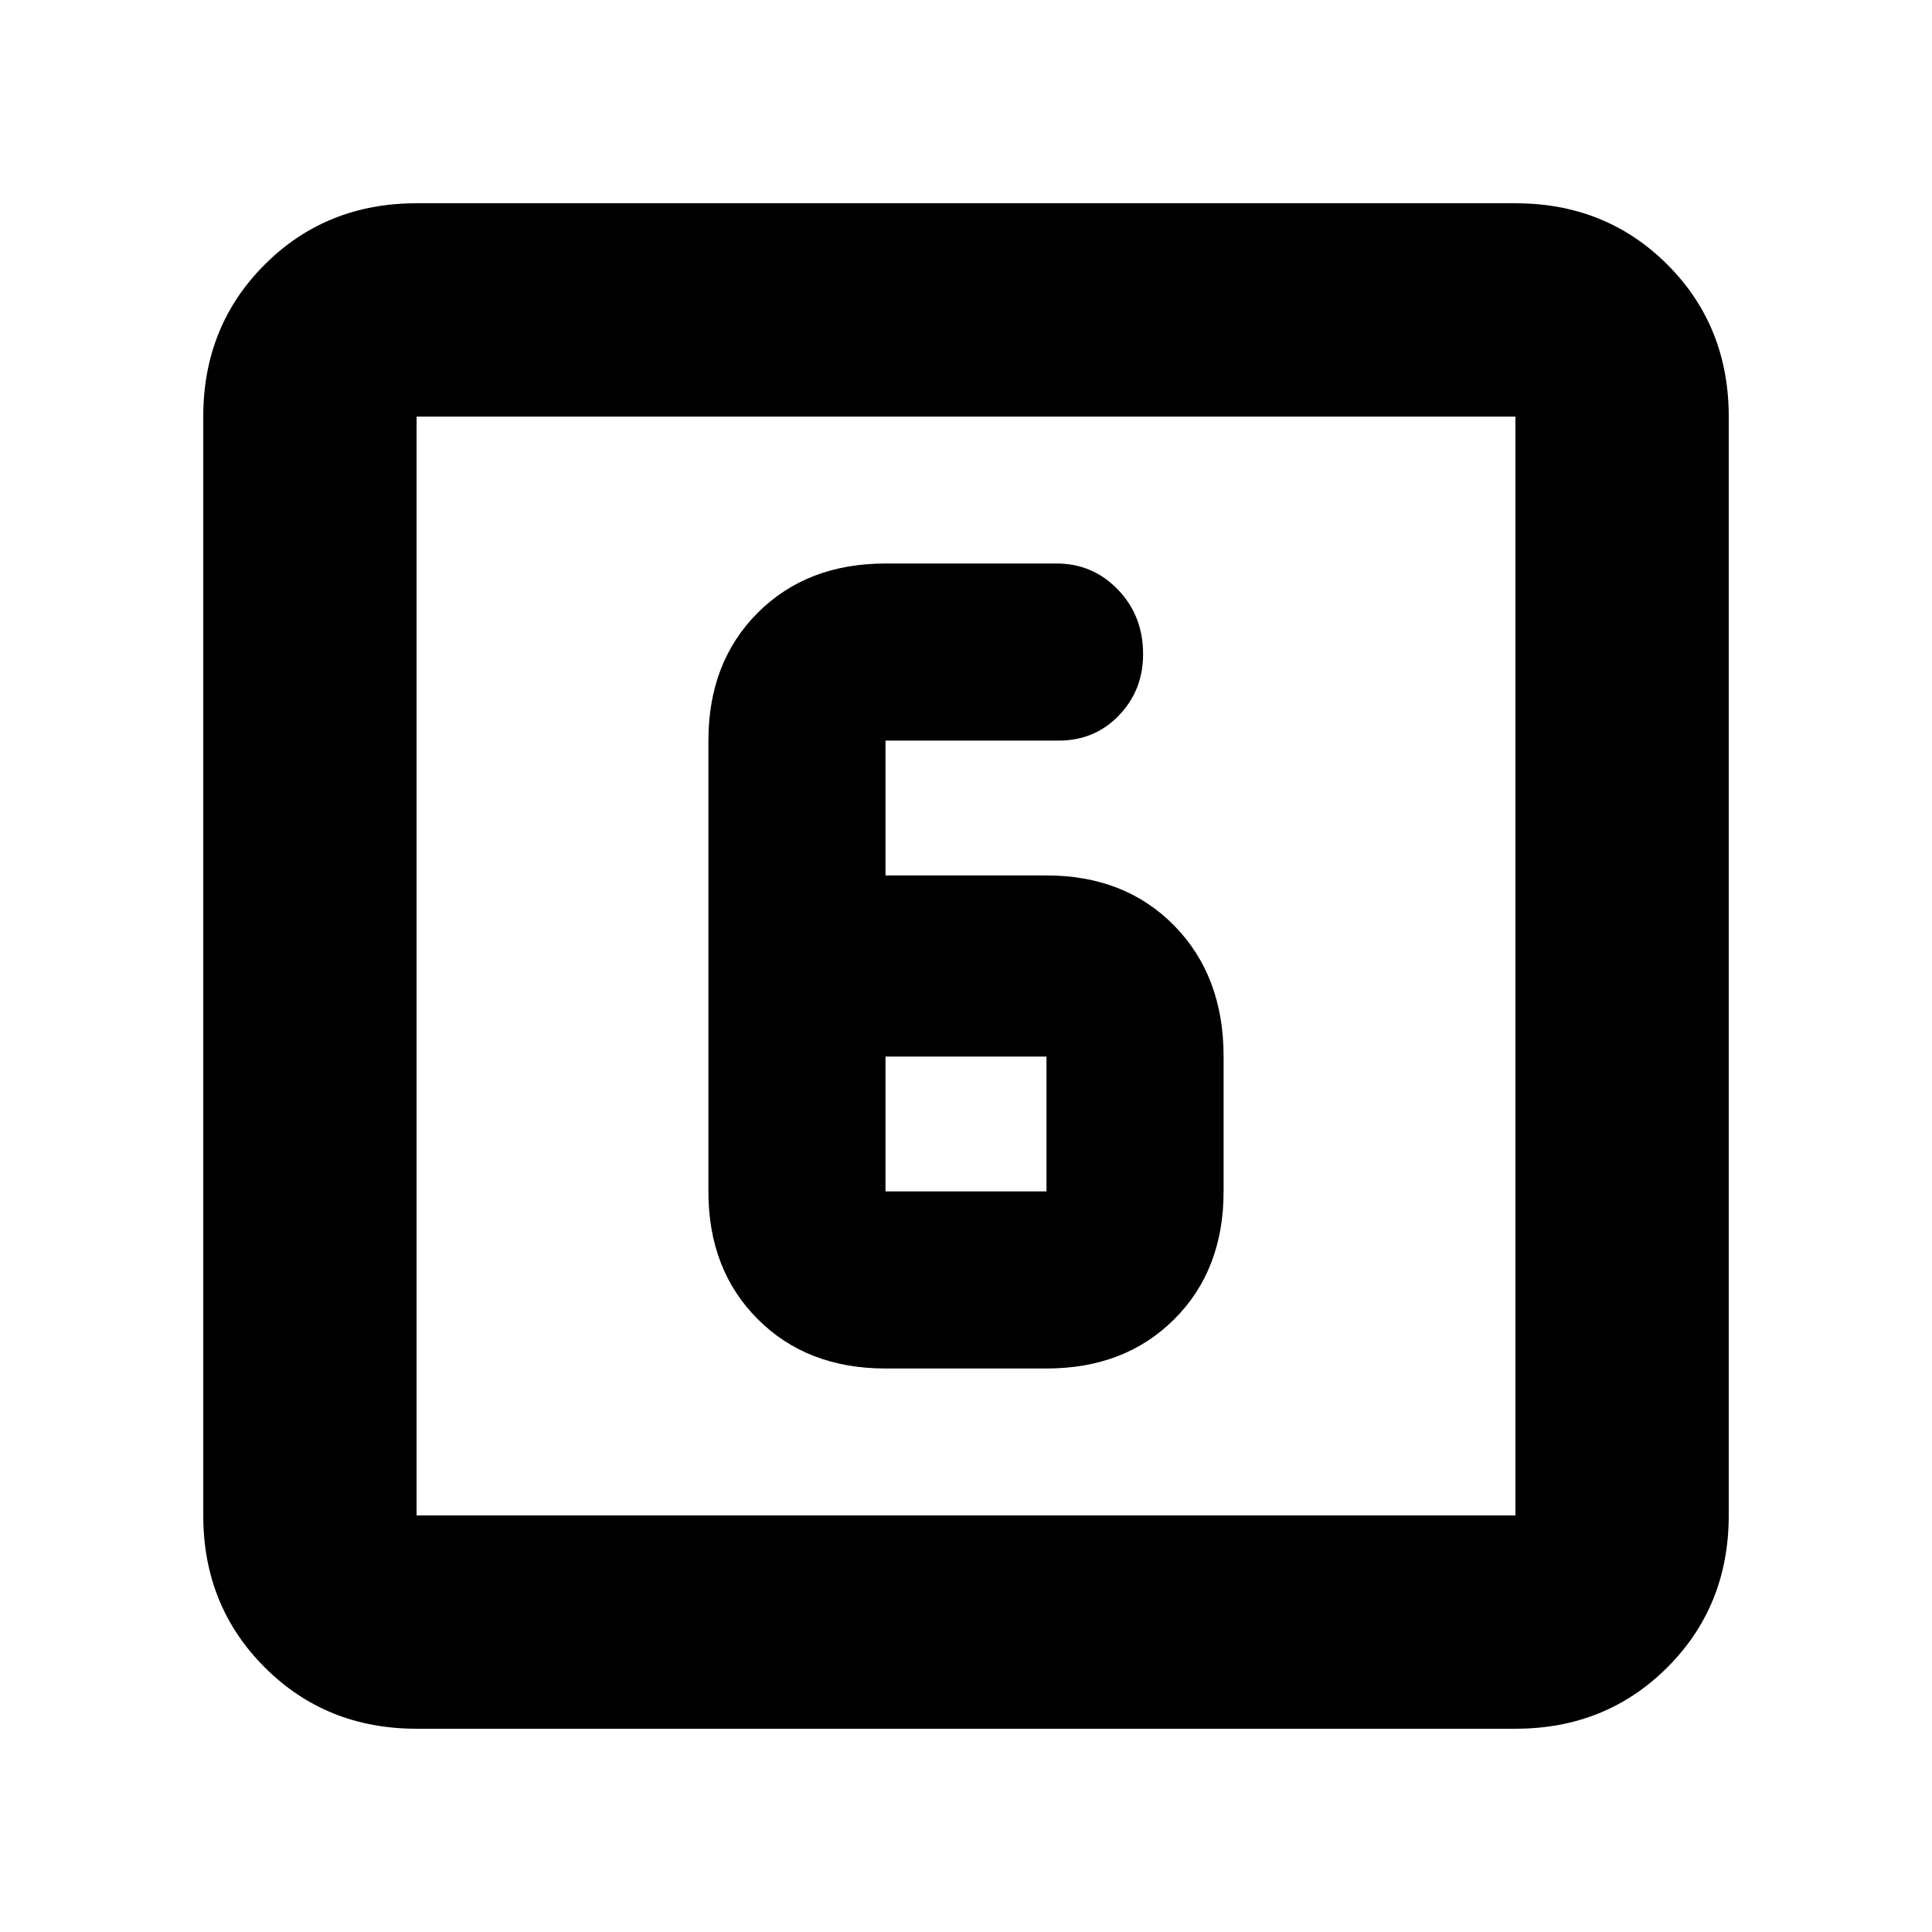 <svg xmlns="http://www.w3.org/2000/svg" height="24" width="24"><path d="M11 10.875V9.2h2.15q.45 0 .75-.313.3-.312.3-.762 0-.475-.312-.8Q13.575 7 13.125 7H11q-.975 0-1.587.612Q8.8 8.225 8.8 9.2v5.6q0 .975.613 1.587Q10.025 17 11 17h2q.975 0 1.588-.613.612-.612.612-1.587v-1.675q0-1-.612-1.625-.613-.625-1.588-.625Zm0 2.25h2V14.8h-2Zm-5.825 8.35q-1.125 0-1.887-.763-.763-.762-.763-1.887V5.175q0-1.125.763-1.888.762-.762 1.887-.762h13.65q1.125 0 1.888.762.762.763.762 1.888v13.65q0 1.125-.762 1.887-.763.763-1.888.763Zm0-2.65h13.65V5.175H5.175v13.65Zm0-13.65v13.65-13.65Z"/></svg>